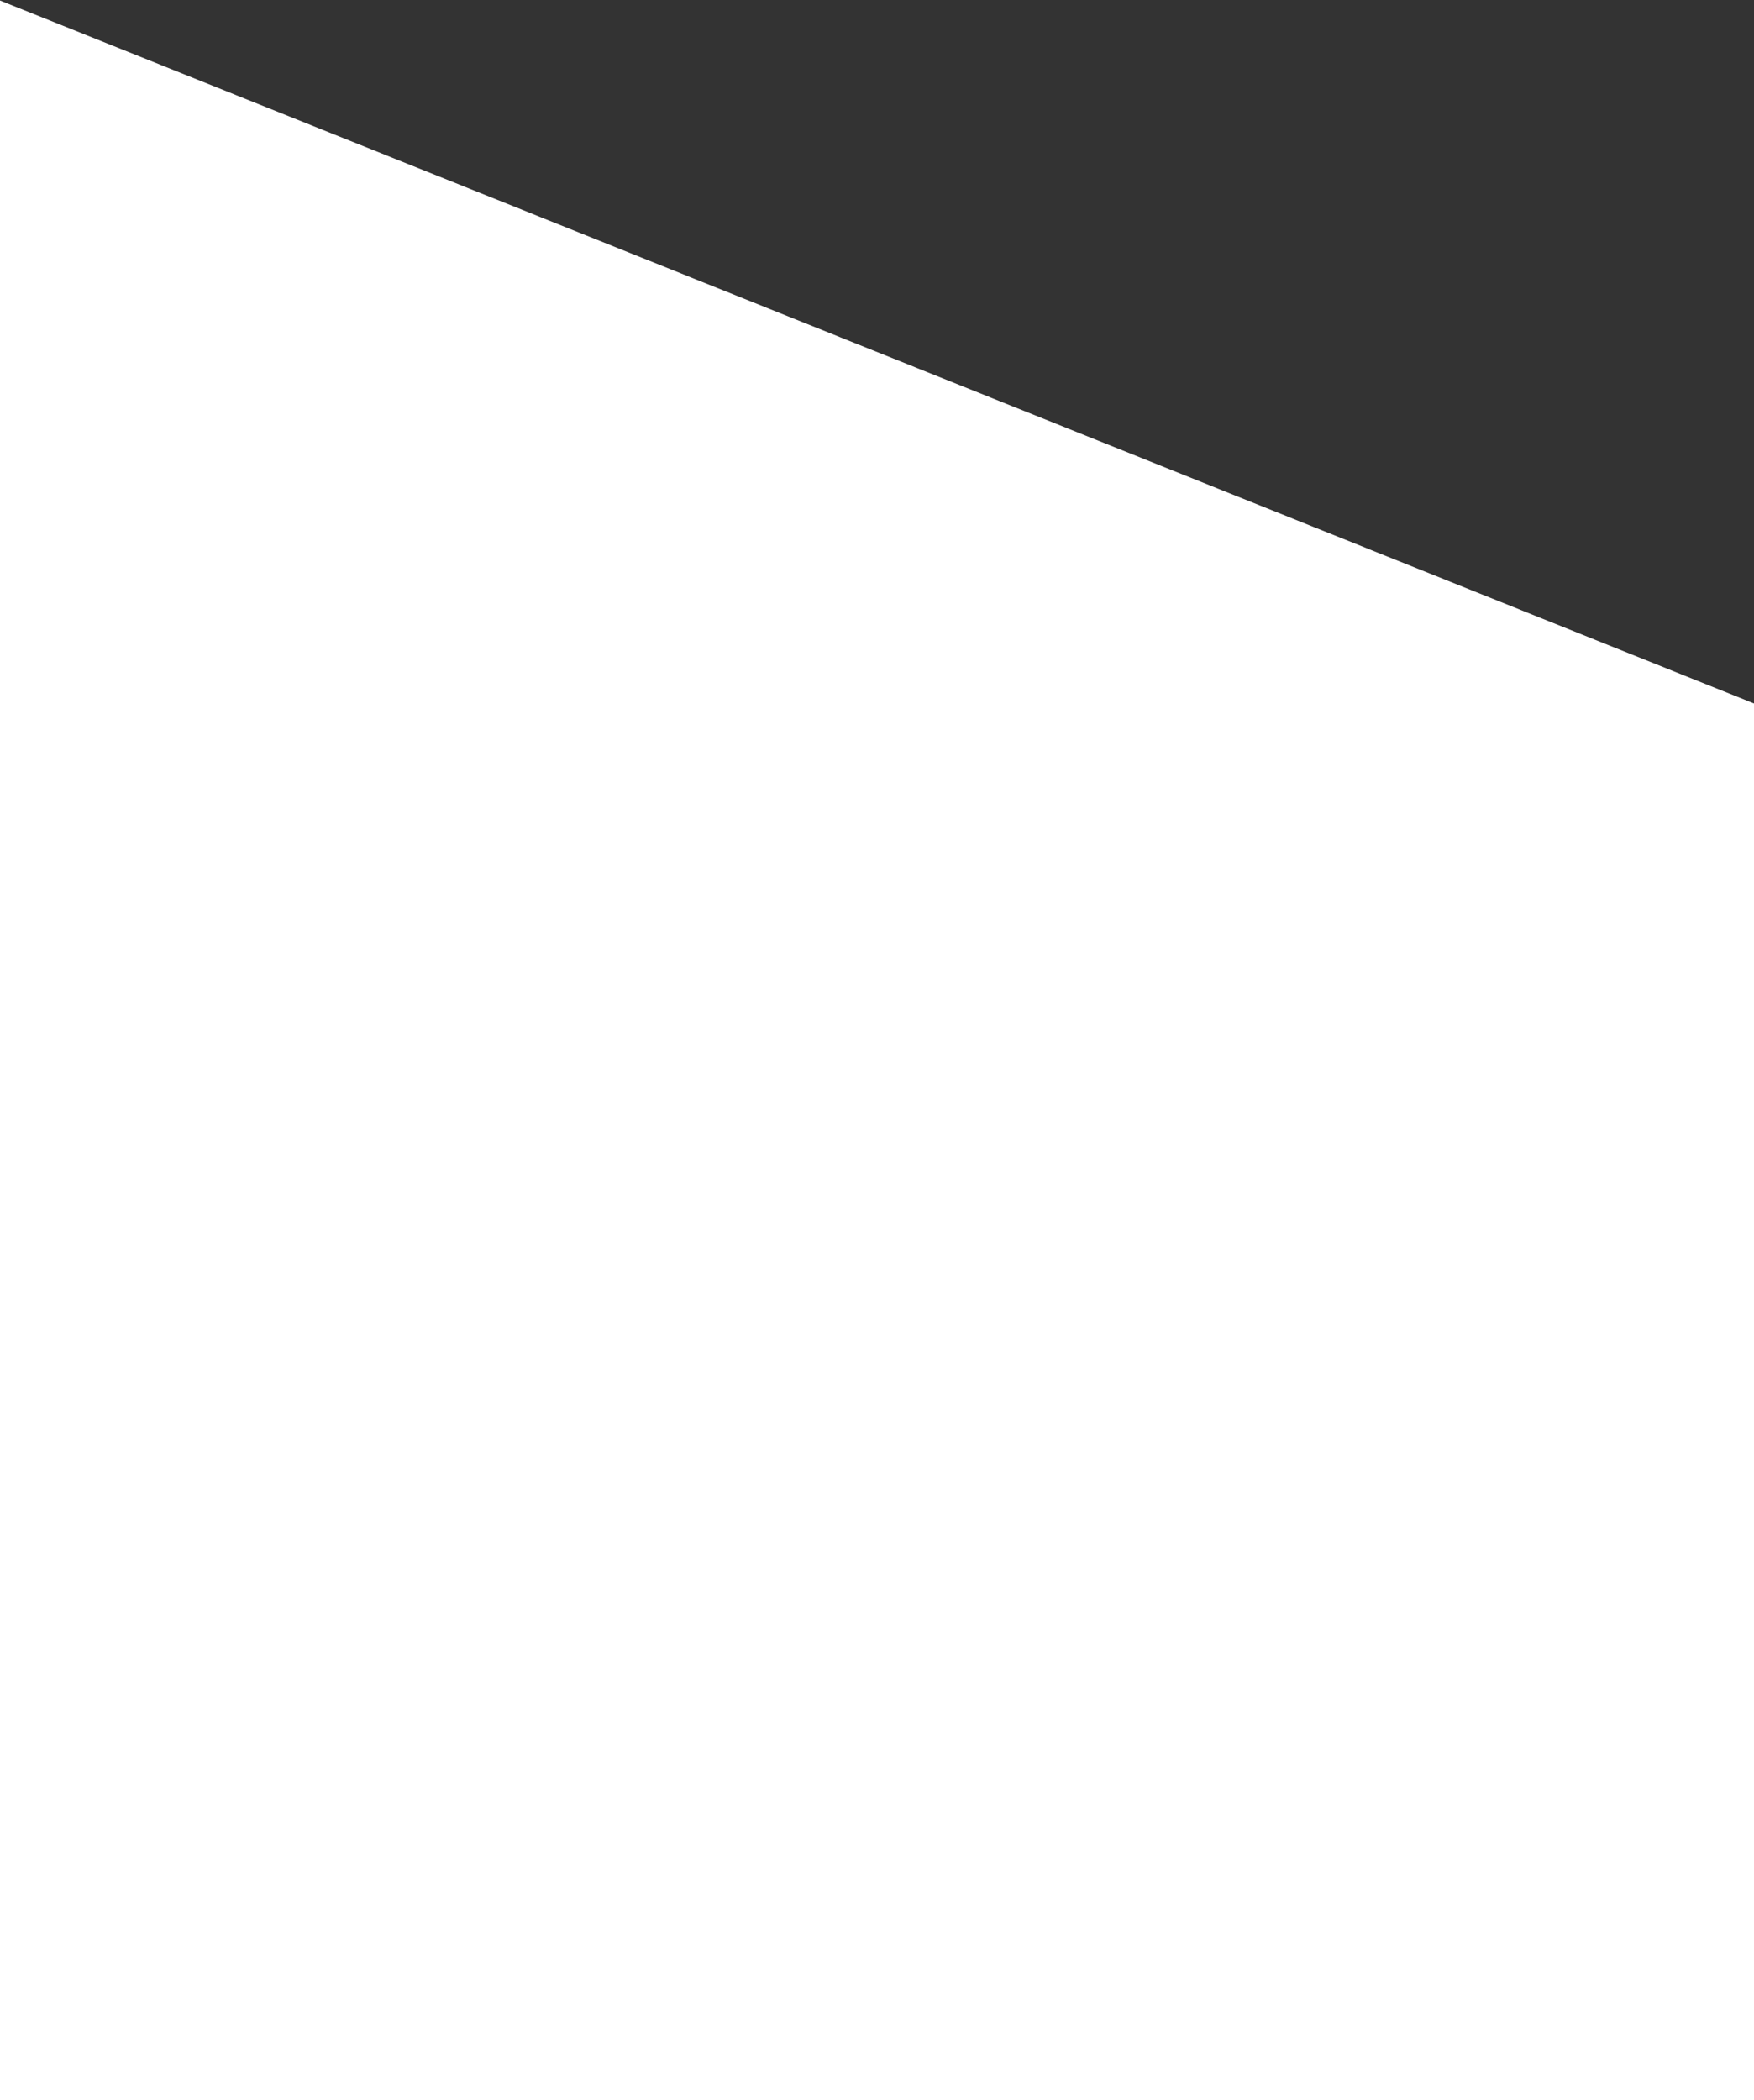 <svg xmlns="http://www.w3.org/2000/svg" width="1366" height="1635" viewBox="0 0 1366 1635" transform="scaleX(-1)" style="transform: scaleX(-1); filter: flipH;">
  <rect x="0" y="0" width="1366" height="1635" fill="#333333" stroke="none"/>
<defs>
    <style>
      .cls-1 {
        fill: #ffffff;
        fill-rule: evenodd;
      }
    </style>
  </defs>
  <path id="YourGoal-BG-Rectangel-Grey" class="cls-1" d="M1023.01,1214 l1367.98,548.04 V2849 H1023.01 V1214 Z" transform="translate(-1024 -1214)"/>
</svg>
